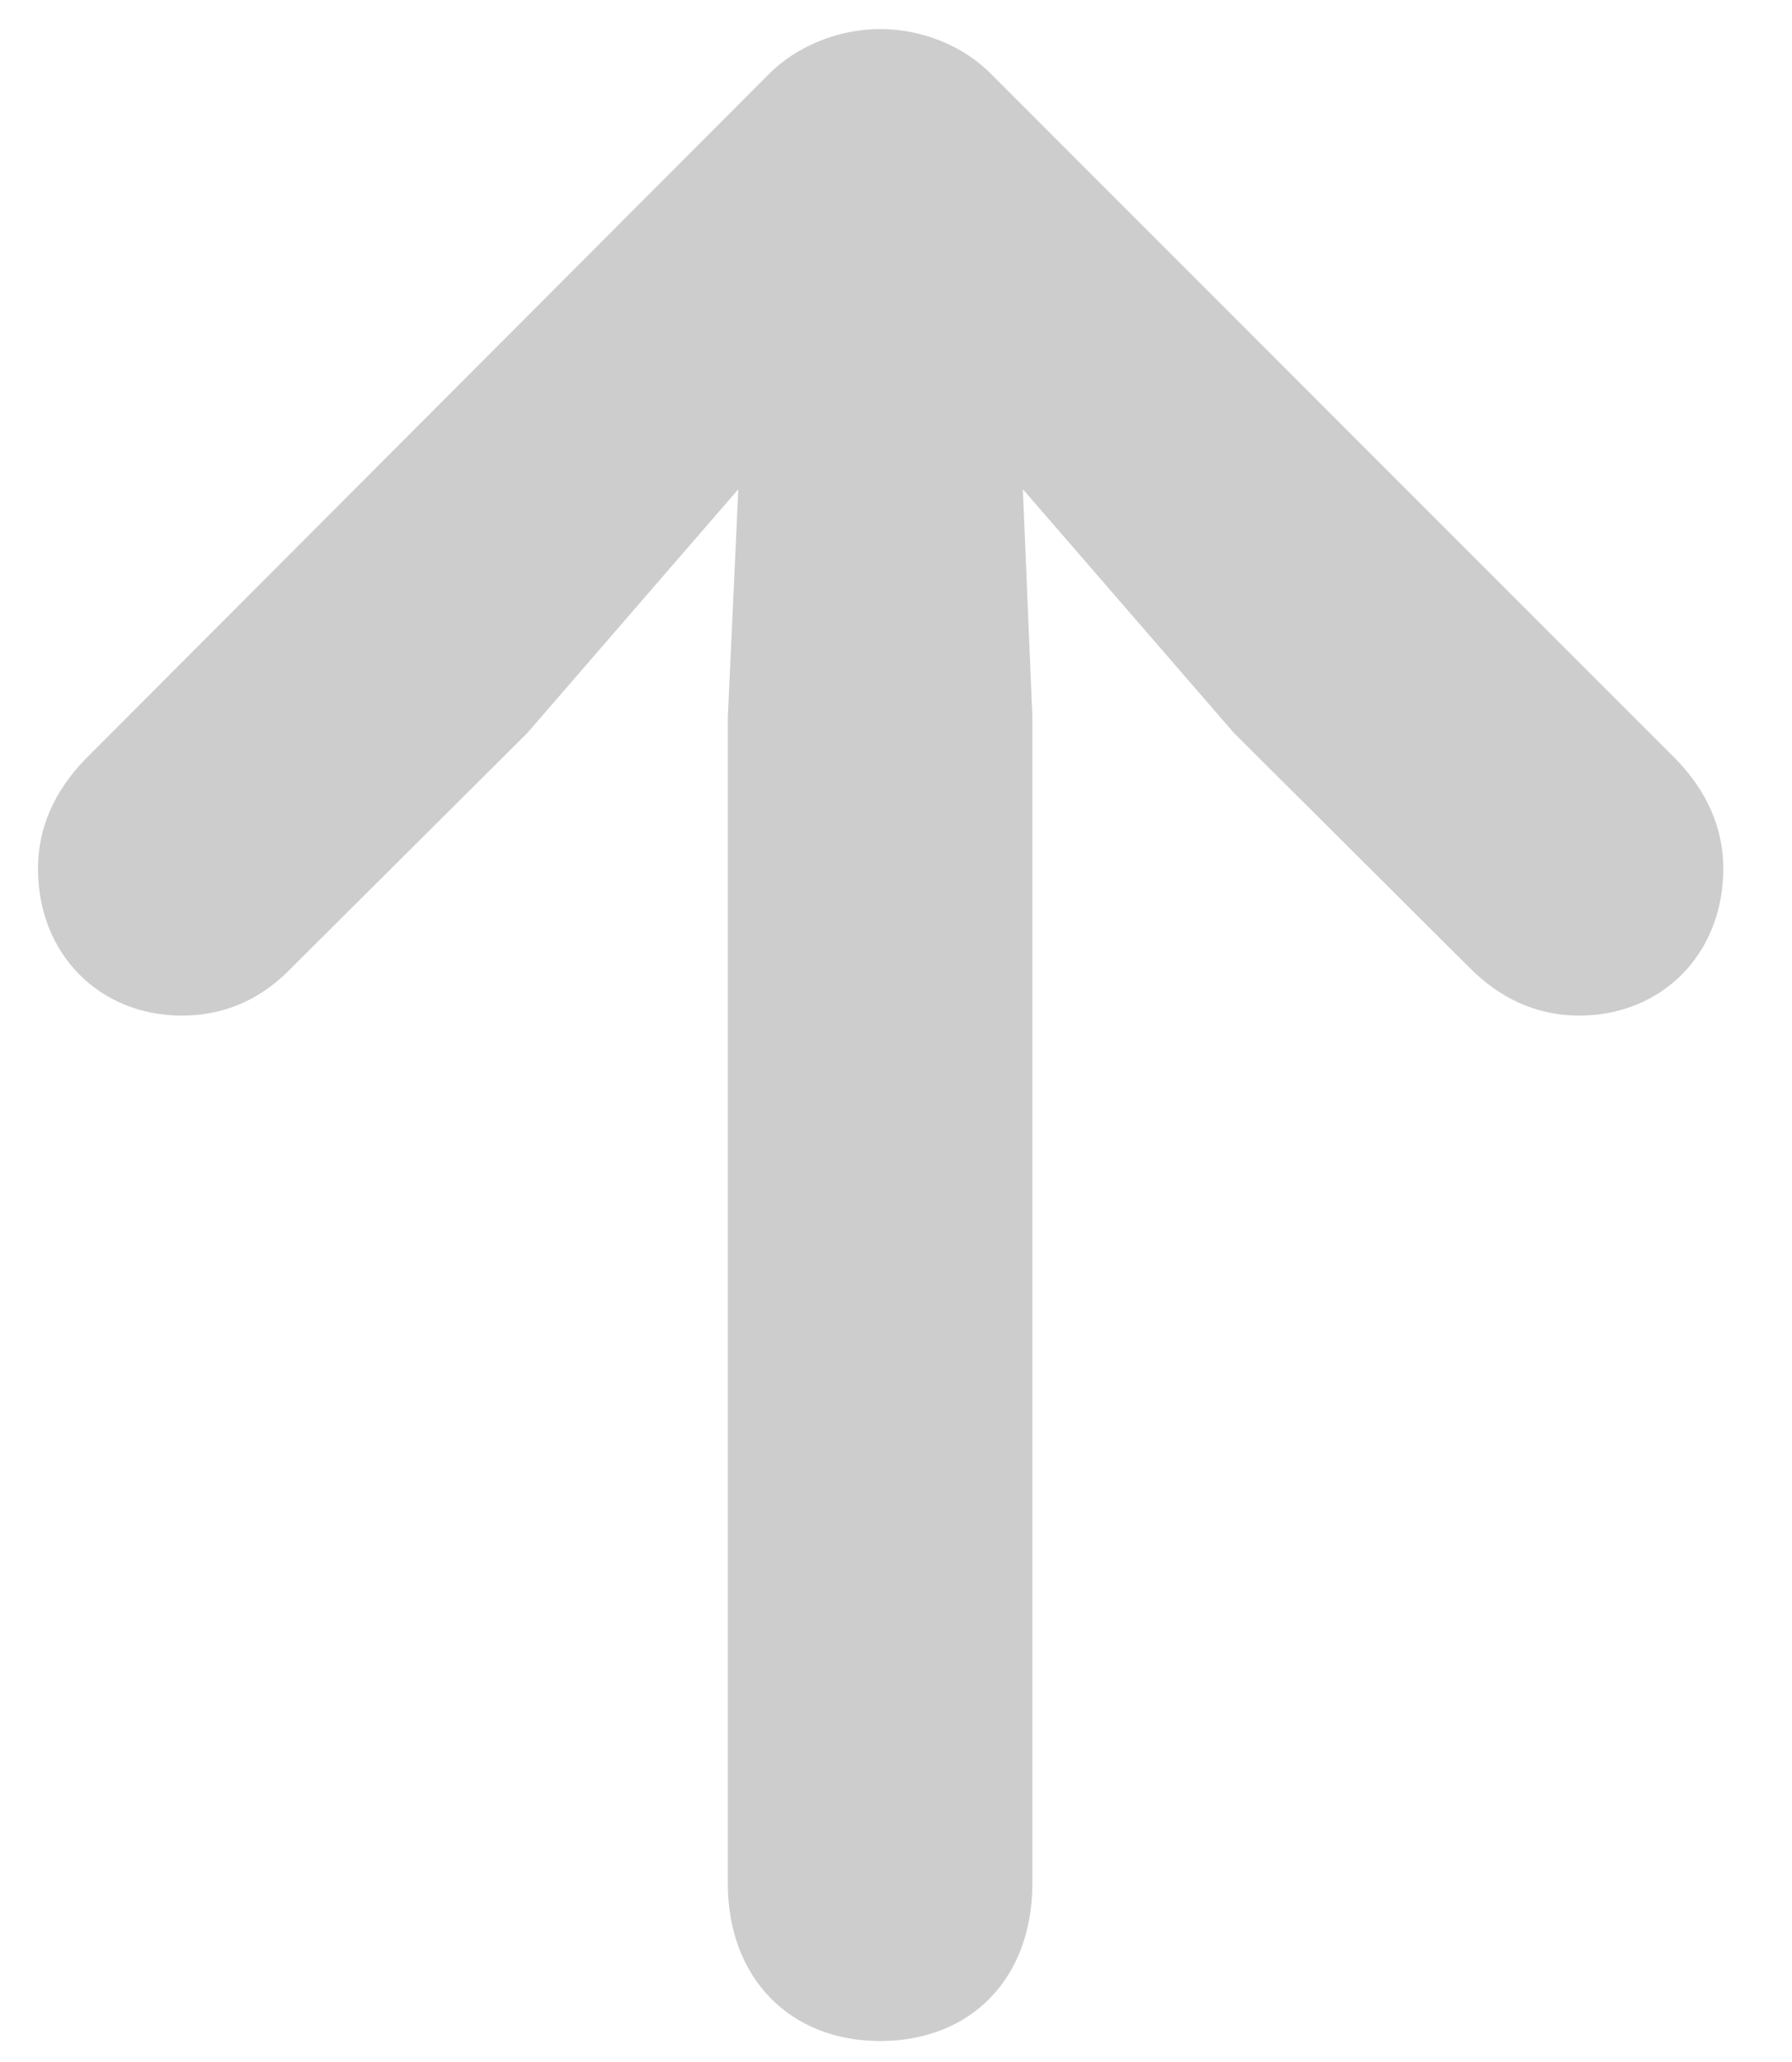 <svg viewBox="0 0 20 23" fill="none" xmlns="http://www.w3.org/2000/svg">
  <path d="M9.822 22.766C8.815 22.766 8.123 22.062 8.123 21.008V8L8.24 5.457L5.885 8.176L3.248 10.801C2.943 11.117 2.545 11.328 2.029 11.328C1.115 11.328 0.424 10.648 0.424 9.688C0.424 9.242 0.6 8.832 0.951 8.469L8.568 0.84C8.885 0.512 9.365 0.324 9.822 0.324C10.291 0.324 10.76 0.512 11.076 0.84L18.705 8.469C19.057 8.832 19.233 9.242 19.233 9.688C19.233 10.648 18.541 11.328 17.627 11.328C17.123 11.328 16.725 11.117 16.408 10.801L13.772 8.176L11.416 5.457L11.522 8V21.008C11.522 22.062 10.842 22.766 9.822 22.766Z" fill="#CDCDCD"/>
</svg>
